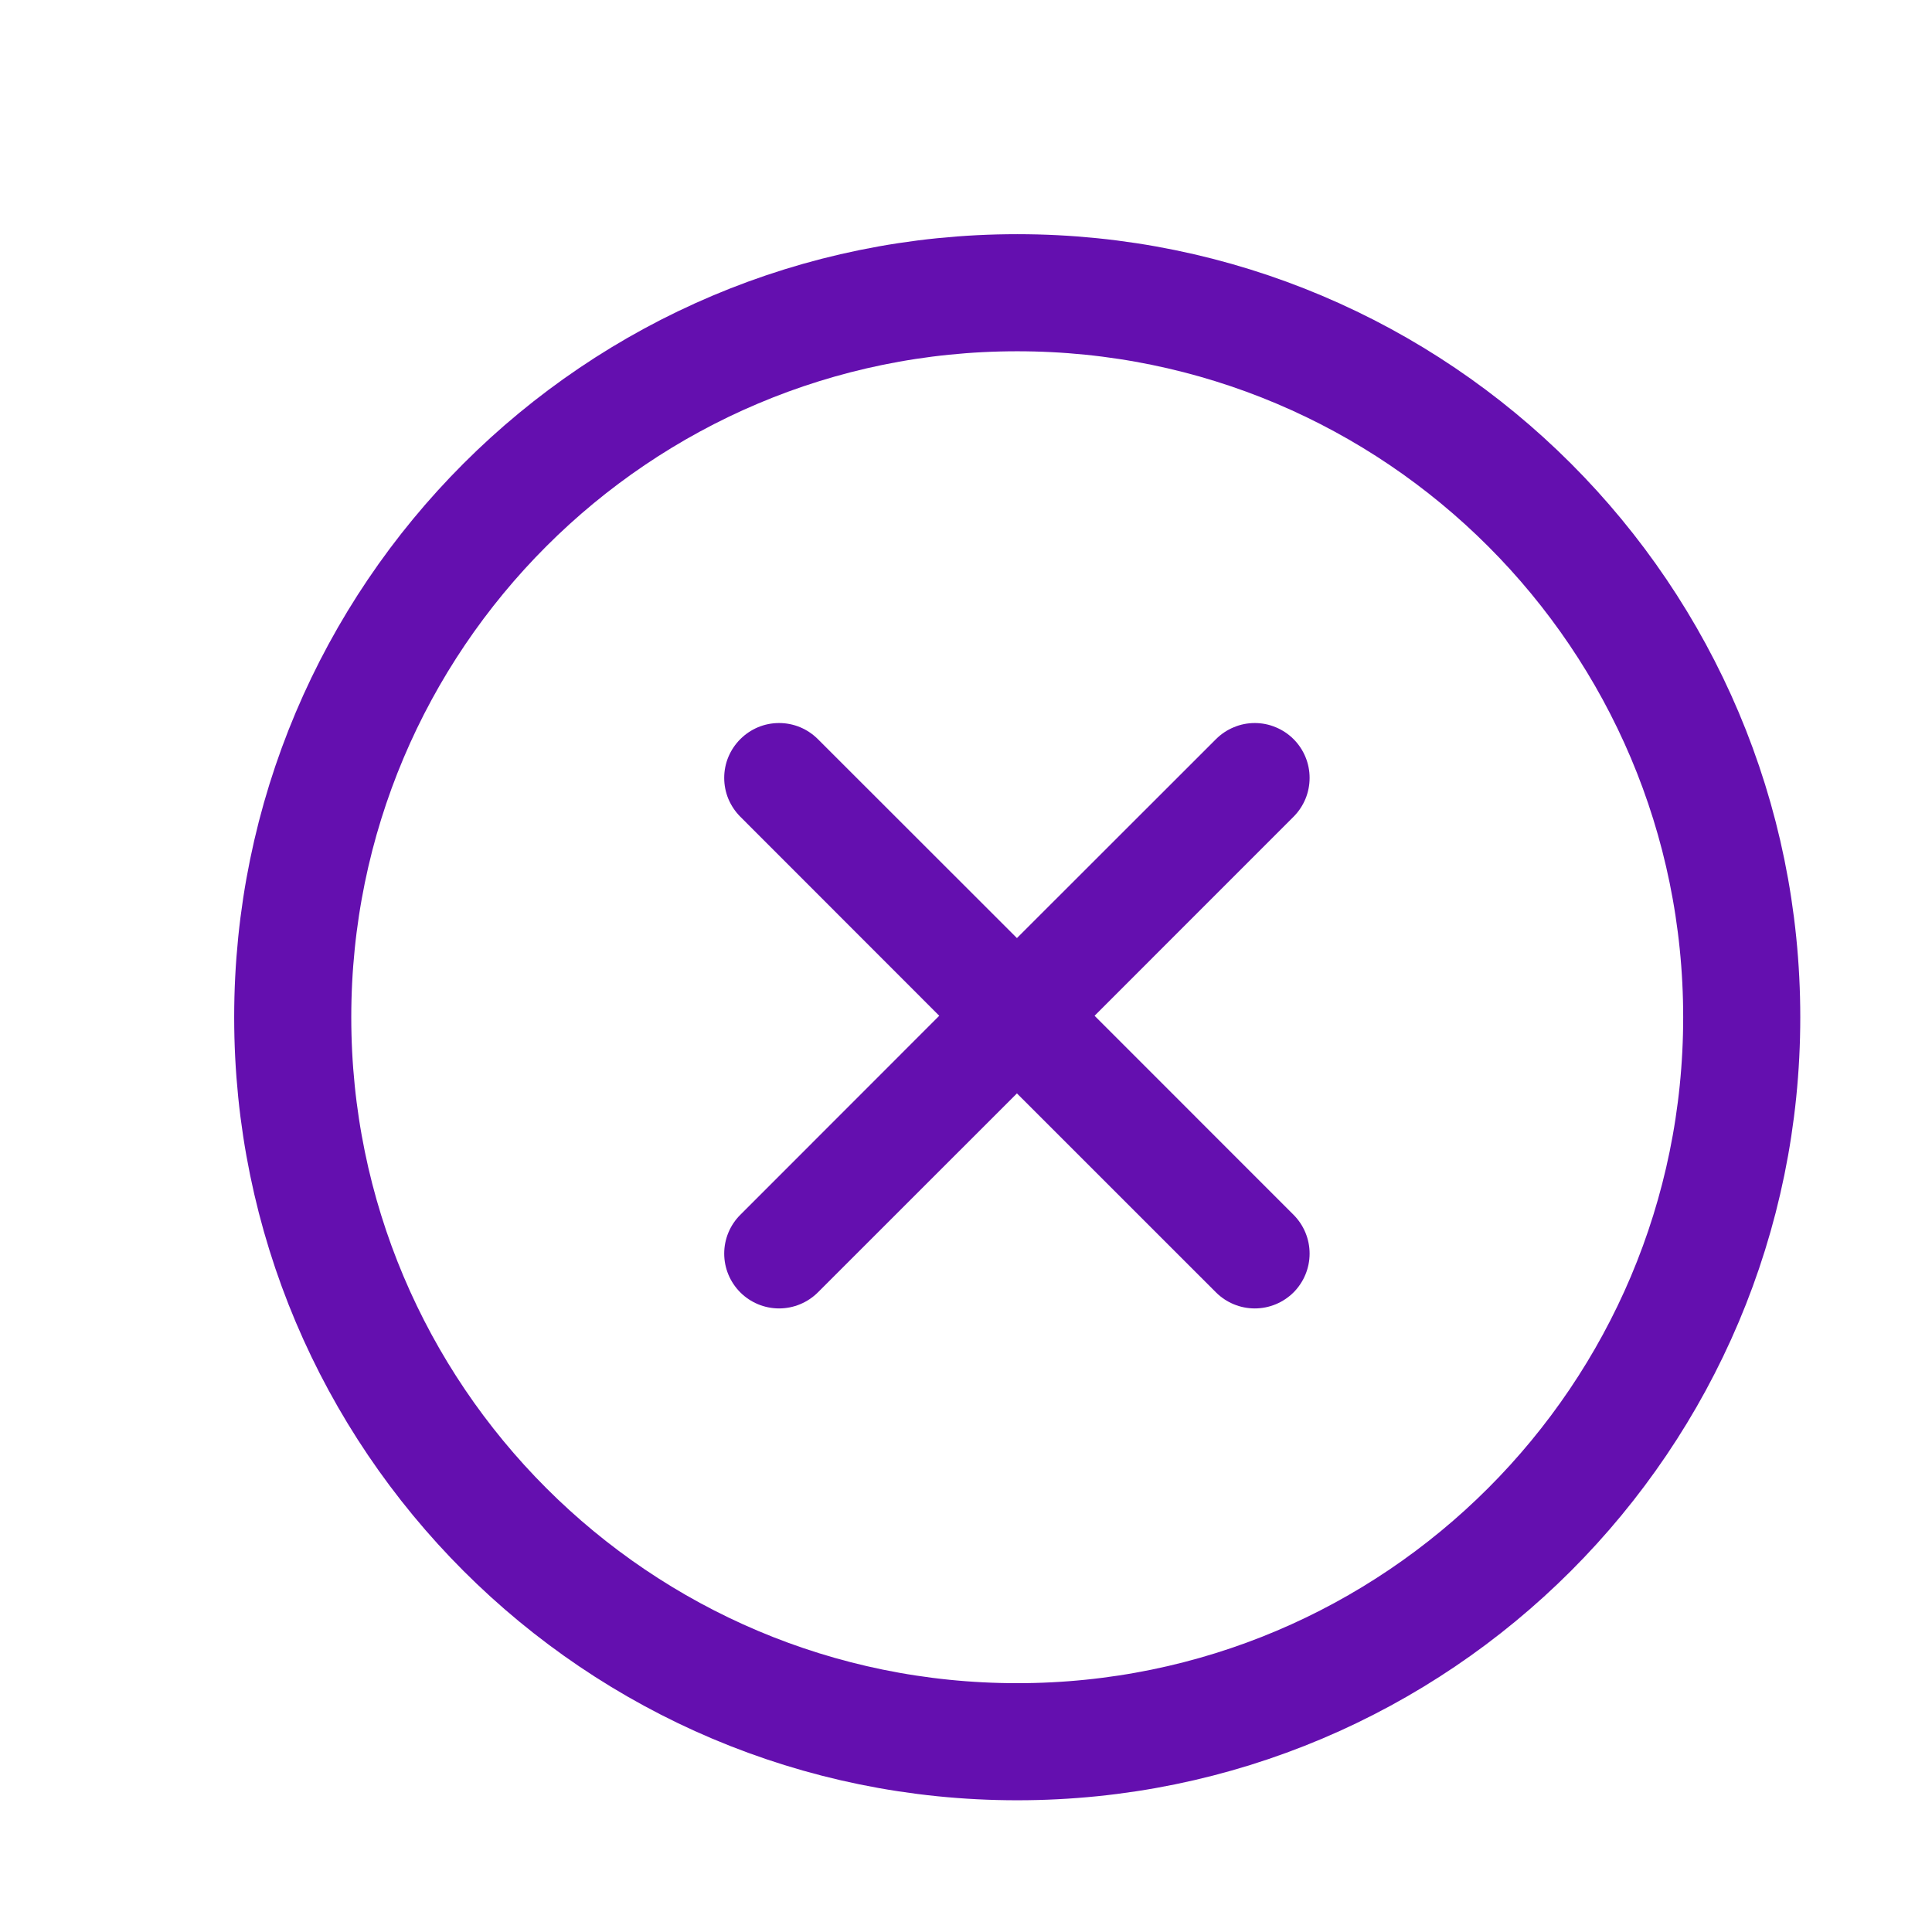 <svg width="33" height="33" viewBox="0 0 33 33" fill="none" xmlns="http://www.w3.org/2000/svg">
<g id="line-md:confirm-circle">
<g id="Group">
<path id="Vector" d="M5 17.375C5 10.54 10.54 5 17.375 5C24.21 5 29.75 10.54 29.75 17.375C29.75 24.21 24.21 29.75 17.375 29.75C10.54 29.75 5 24.21 5 17.375Z" stroke="#640FAF" stroke-width="2" stroke-linecap="round" stroke-linejoin="round"/>
<path id="Vector_2" d="M12.645 12.625C12.732 12.538 12.835 12.469 12.949 12.421C13.062 12.374 13.184 12.35 13.307 12.35C13.43 12.35 13.552 12.374 13.666 12.421C13.78 12.469 13.883 12.538 13.97 12.625L17.37 16.023L20.77 12.625C20.857 12.538 20.96 12.469 21.074 12.422C21.187 12.374 21.309 12.35 21.432 12.35C21.555 12.35 21.677 12.374 21.791 12.422C21.904 12.469 22.008 12.538 22.095 12.625C22.182 12.712 22.251 12.815 22.298 12.929C22.345 13.042 22.369 13.164 22.369 13.287C22.369 13.41 22.345 13.532 22.298 13.646C22.251 13.759 22.182 13.863 22.095 13.95L18.696 17.35L22.095 20.75C22.27 20.925 22.369 21.164 22.369 21.412C22.369 21.661 22.27 21.899 22.095 22.075C21.919 22.25 21.681 22.349 21.432 22.349C21.184 22.349 20.945 22.25 20.77 22.075L17.37 18.676L13.97 22.075C13.794 22.25 13.556 22.349 13.307 22.349C13.059 22.349 12.82 22.25 12.645 22.075C12.469 21.899 12.37 21.661 12.37 21.412C12.37 21.164 12.469 20.925 12.645 20.75L16.043 17.35L12.645 13.95C12.558 13.863 12.489 13.759 12.441 13.646C12.394 13.532 12.37 13.41 12.37 13.287C12.37 13.164 12.394 13.042 12.441 12.929C12.489 12.815 12.558 12.712 12.645 12.625Z" fill="#640FAF"/>
</g>
</g>
</svg>
